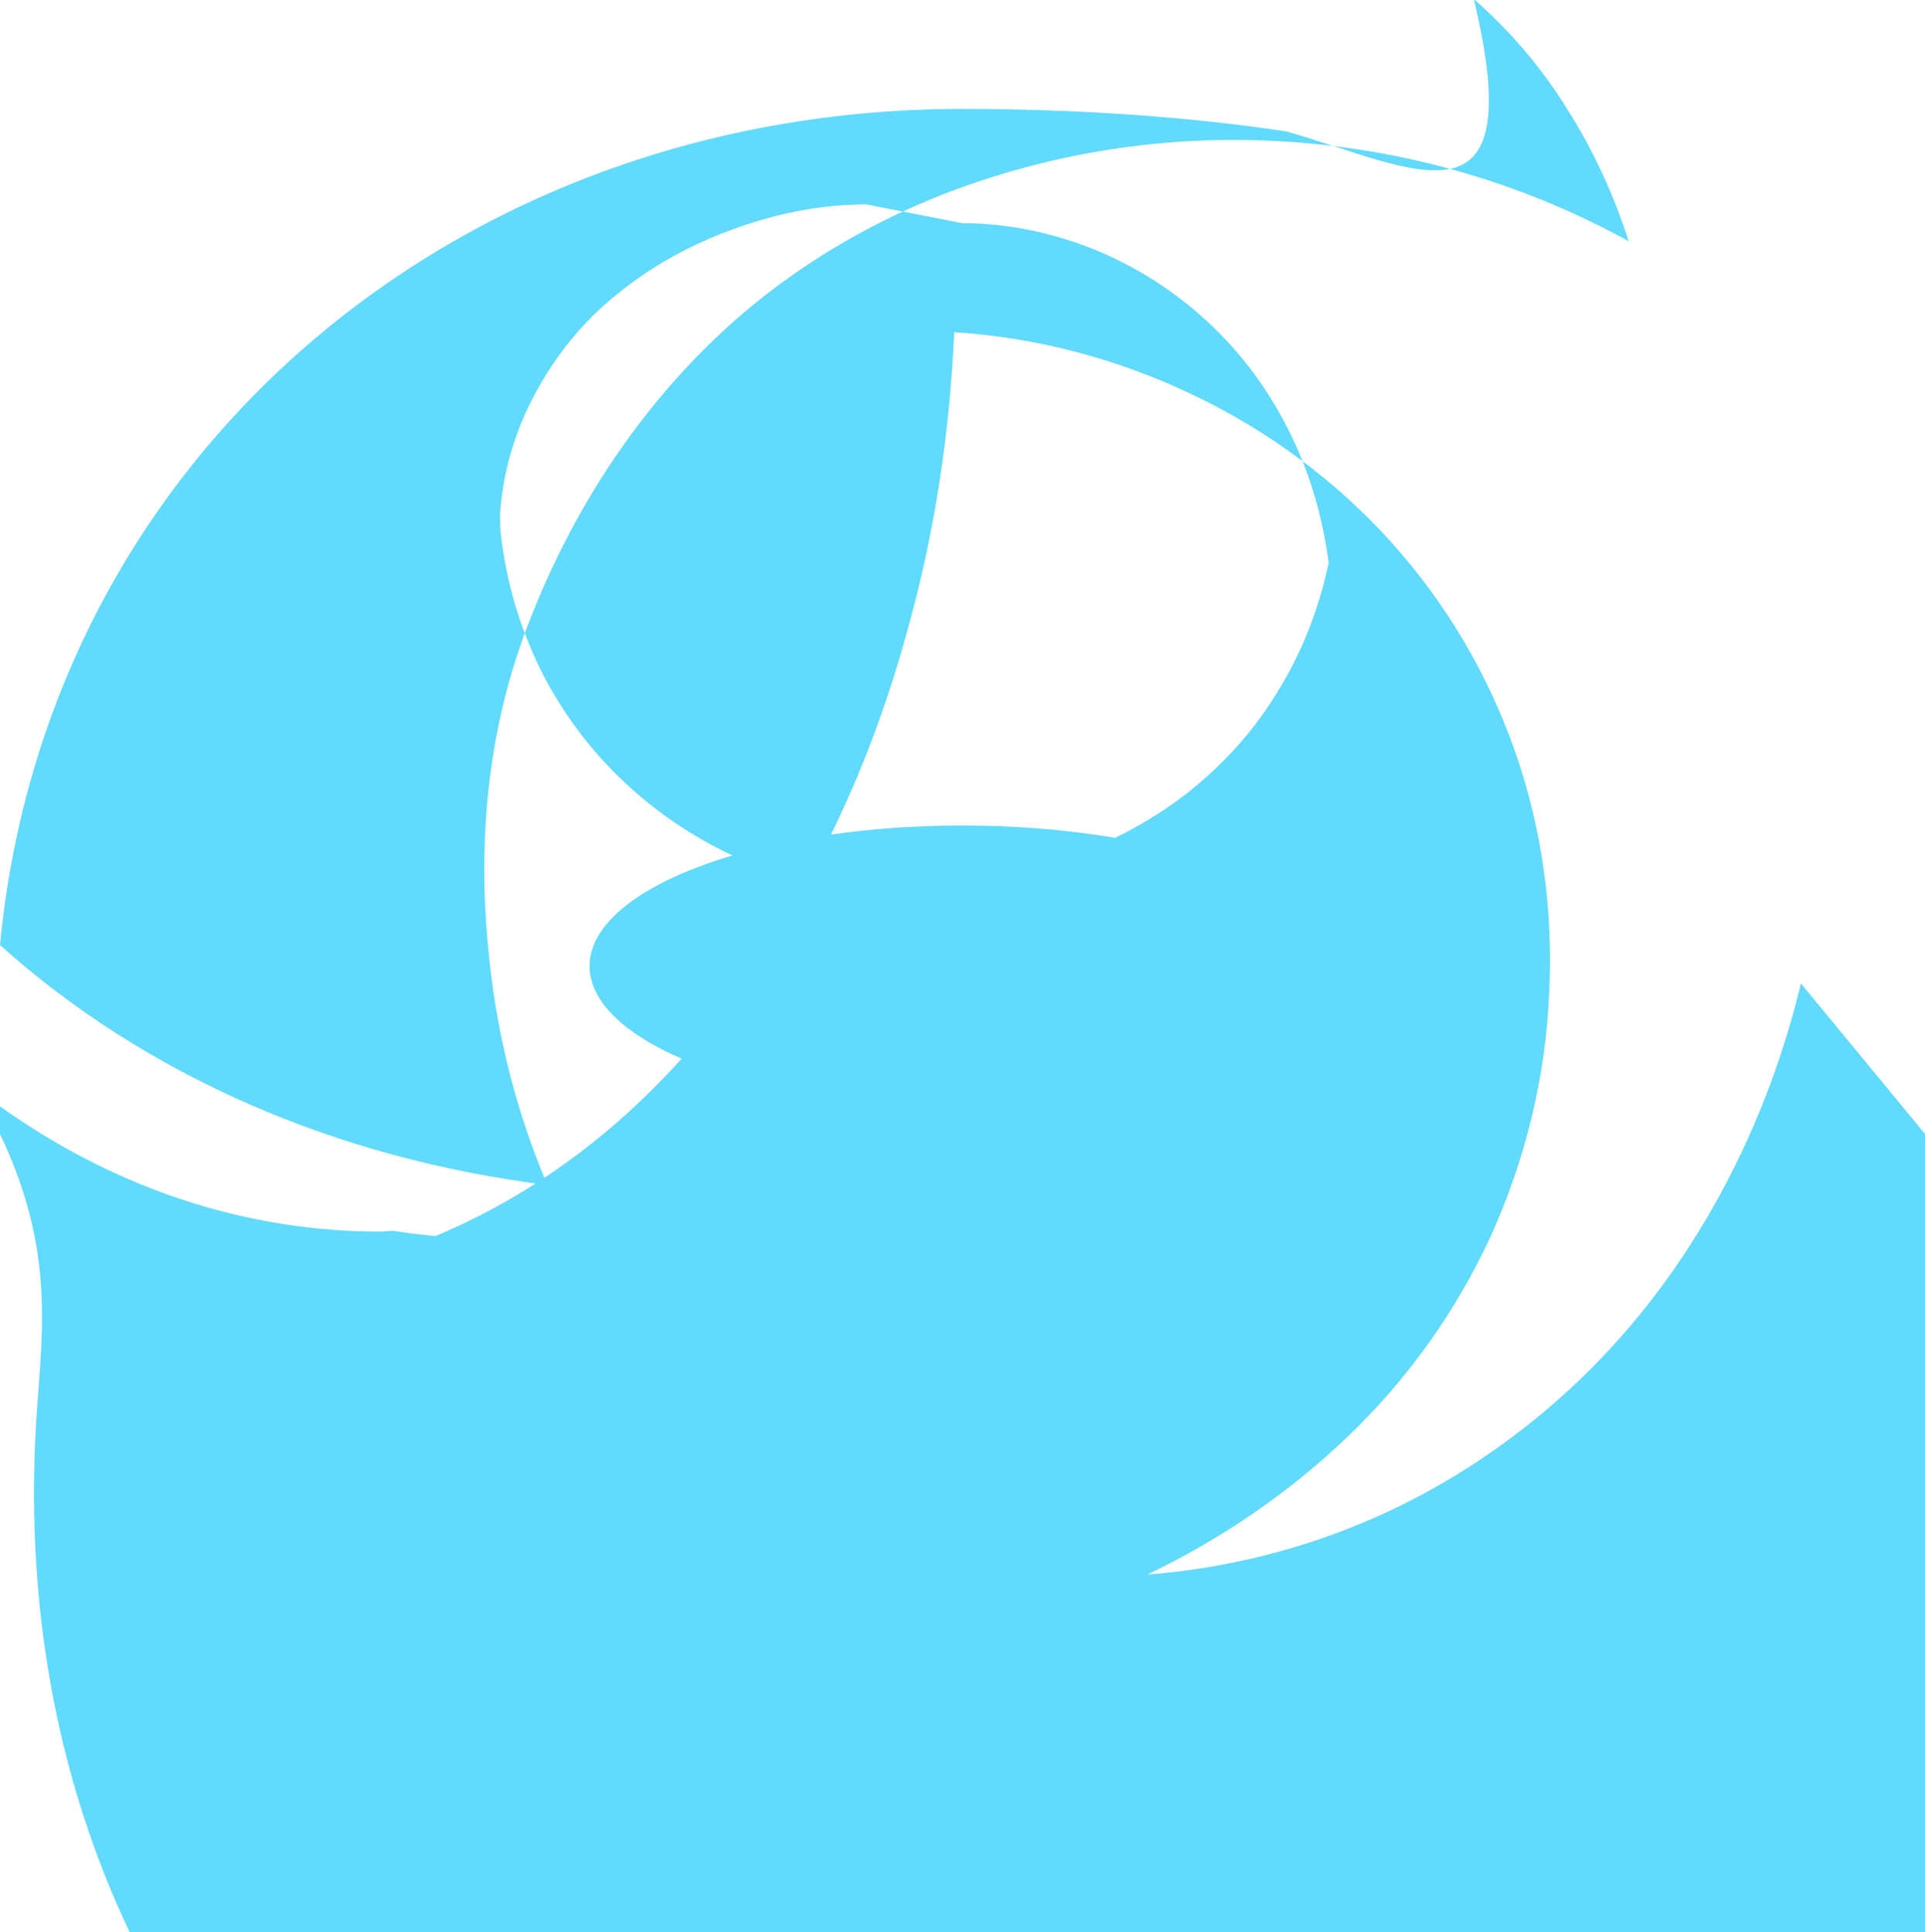 <svg xmlns="http://www.w3.org/2000/svg" xmlns:xlink="http://www.w3.org/1999/xlink" aria-hidden="true" role="img" class="iconify iconify--logos" width="31.88" height="32" preserveAspectRatio="xMidYMid meet" viewBox="0 0 256 228"><path fill="#61DAFB" d="M128 15.2c5.9 0 11.7 1.2 17.3 3.4c5.7 2.3 10.9 5.6 15.4 9.8c4.5 4.2 8.1 9.1 10.8 14.6c2.7 5.4 4.4 11.3 5.2 17.4c-.2.8-.4 1.7-.6 2.5c-1.4 5.4-3.6 10.6-6.7 15.4c-3 4.8-6.9 9-11.4 12.6c-4.5 3.5-9.6 6.3-15.2 8.4c-5.5 2.1-11.4 3.4-17.4 4c-2.9.3-5.8.4-8.7.4c-6.1 0-12.1-1.3-17.9-3.8c-5.8-2.5-11.1-6-15.7-10.3c-4.6-4.3-8.4-9.4-11.2-15c-2.8-5.7-4.6-11.8-5.3-18.1c-.1-.9-.1-1.8-.1-2.7c.4-5.6 2-11 4.7-16c2.7-5 6.3-9.5 10.8-13.1c4.5-3.7 9.7-6.6 15.5-8.7c5.7-2.1 11.7-3.3 17.7-3.3M128 0C60.8 0 6.2 46.1 0 111.2c19.3 17.3 44.6 28.4 72.8 31.9c-4-9.4-6.6-19.4-7.7-29.8c-1.7-15.1-.4-30.2 5-44.4c5.4-14.2 13.4-26.8 23.5-36.9c10.1-10.1 22.6-17.7 36.7-22.4c14.1-4.7 29.1-6.4 43.9-5c15 1.4 29.3 5.8 42.4 13c-2-6.2-4.7-12.1-8.2-17.6c-3.4-5.5-7.6-10.4-12.4-14.6C203.7 17.4 187.9 7.8 171.1 3C157.9 1 142.9 0 128 0m111.5 116.3c-2.5 10.4-6.4 20.4-11.6 29.6c-5.2 9.2-11.6 17.4-19.2 24.4c-7.6 7-16.3 12.8-25.8 17c-9.5 4.2-19.8 6.8-30.3 7.6c9.8-4.7 18.9-10.9 26.8-18.5c7.9-7.6 14.3-16.6 18.9-26.6c4.5-10 7.2-20.8 7.7-31.9c.6-11.1-.9-22.1-4.5-32.4c-3.6-10.3-9.2-19.8-16.5-27.9c-7.3-8.1-16.2-14.7-26.2-19.5c-10-4.8-20.8-7.7-31.9-8.4c-.6 13.4-2.6 26.6-6.1 39.2c-3.4 12.6-8.2 24.5-14.3 35.2c-6 10.7-13.2 20.1-21.4 27.9c-8.2 7.8-17.4 13.8-27.2 17.9c-1.9-.2-3.8-.4-5.6-.7c-.6 0-1.1.1-1.7.1c-16.8 0-33-5-47.6-14.6c-14.6-9.6-27.1-23.4-36.5-40.2C10 135.9 6.2 154.4 4.9 173.2c-1.3 18.8.7 37.8 6.9 55.9c6.2 18.1 16.4 34.6 30 48.3c13.6 13.7 30.3 24.4 48.7 31.5c18.4 7.1 38.1 10.6 58.2 10.2c6.2-.1 12.4-.4 18.5-.9c15.9-1.4 31.4-4.7 46-9.7c14.6-5 28.1-11.7 40-19.8c11.9-8.1 22-17.6 29.9-28c7.9-10.4 13.4-21.8 16.4-33.6c3-11.8 3.4-23.9 1.3-35.8l-.1-.8z"/><ellipse fill="#61DAFB" cx="128" cy="114" rx="49.6" ry="18.7"/></svg> 
